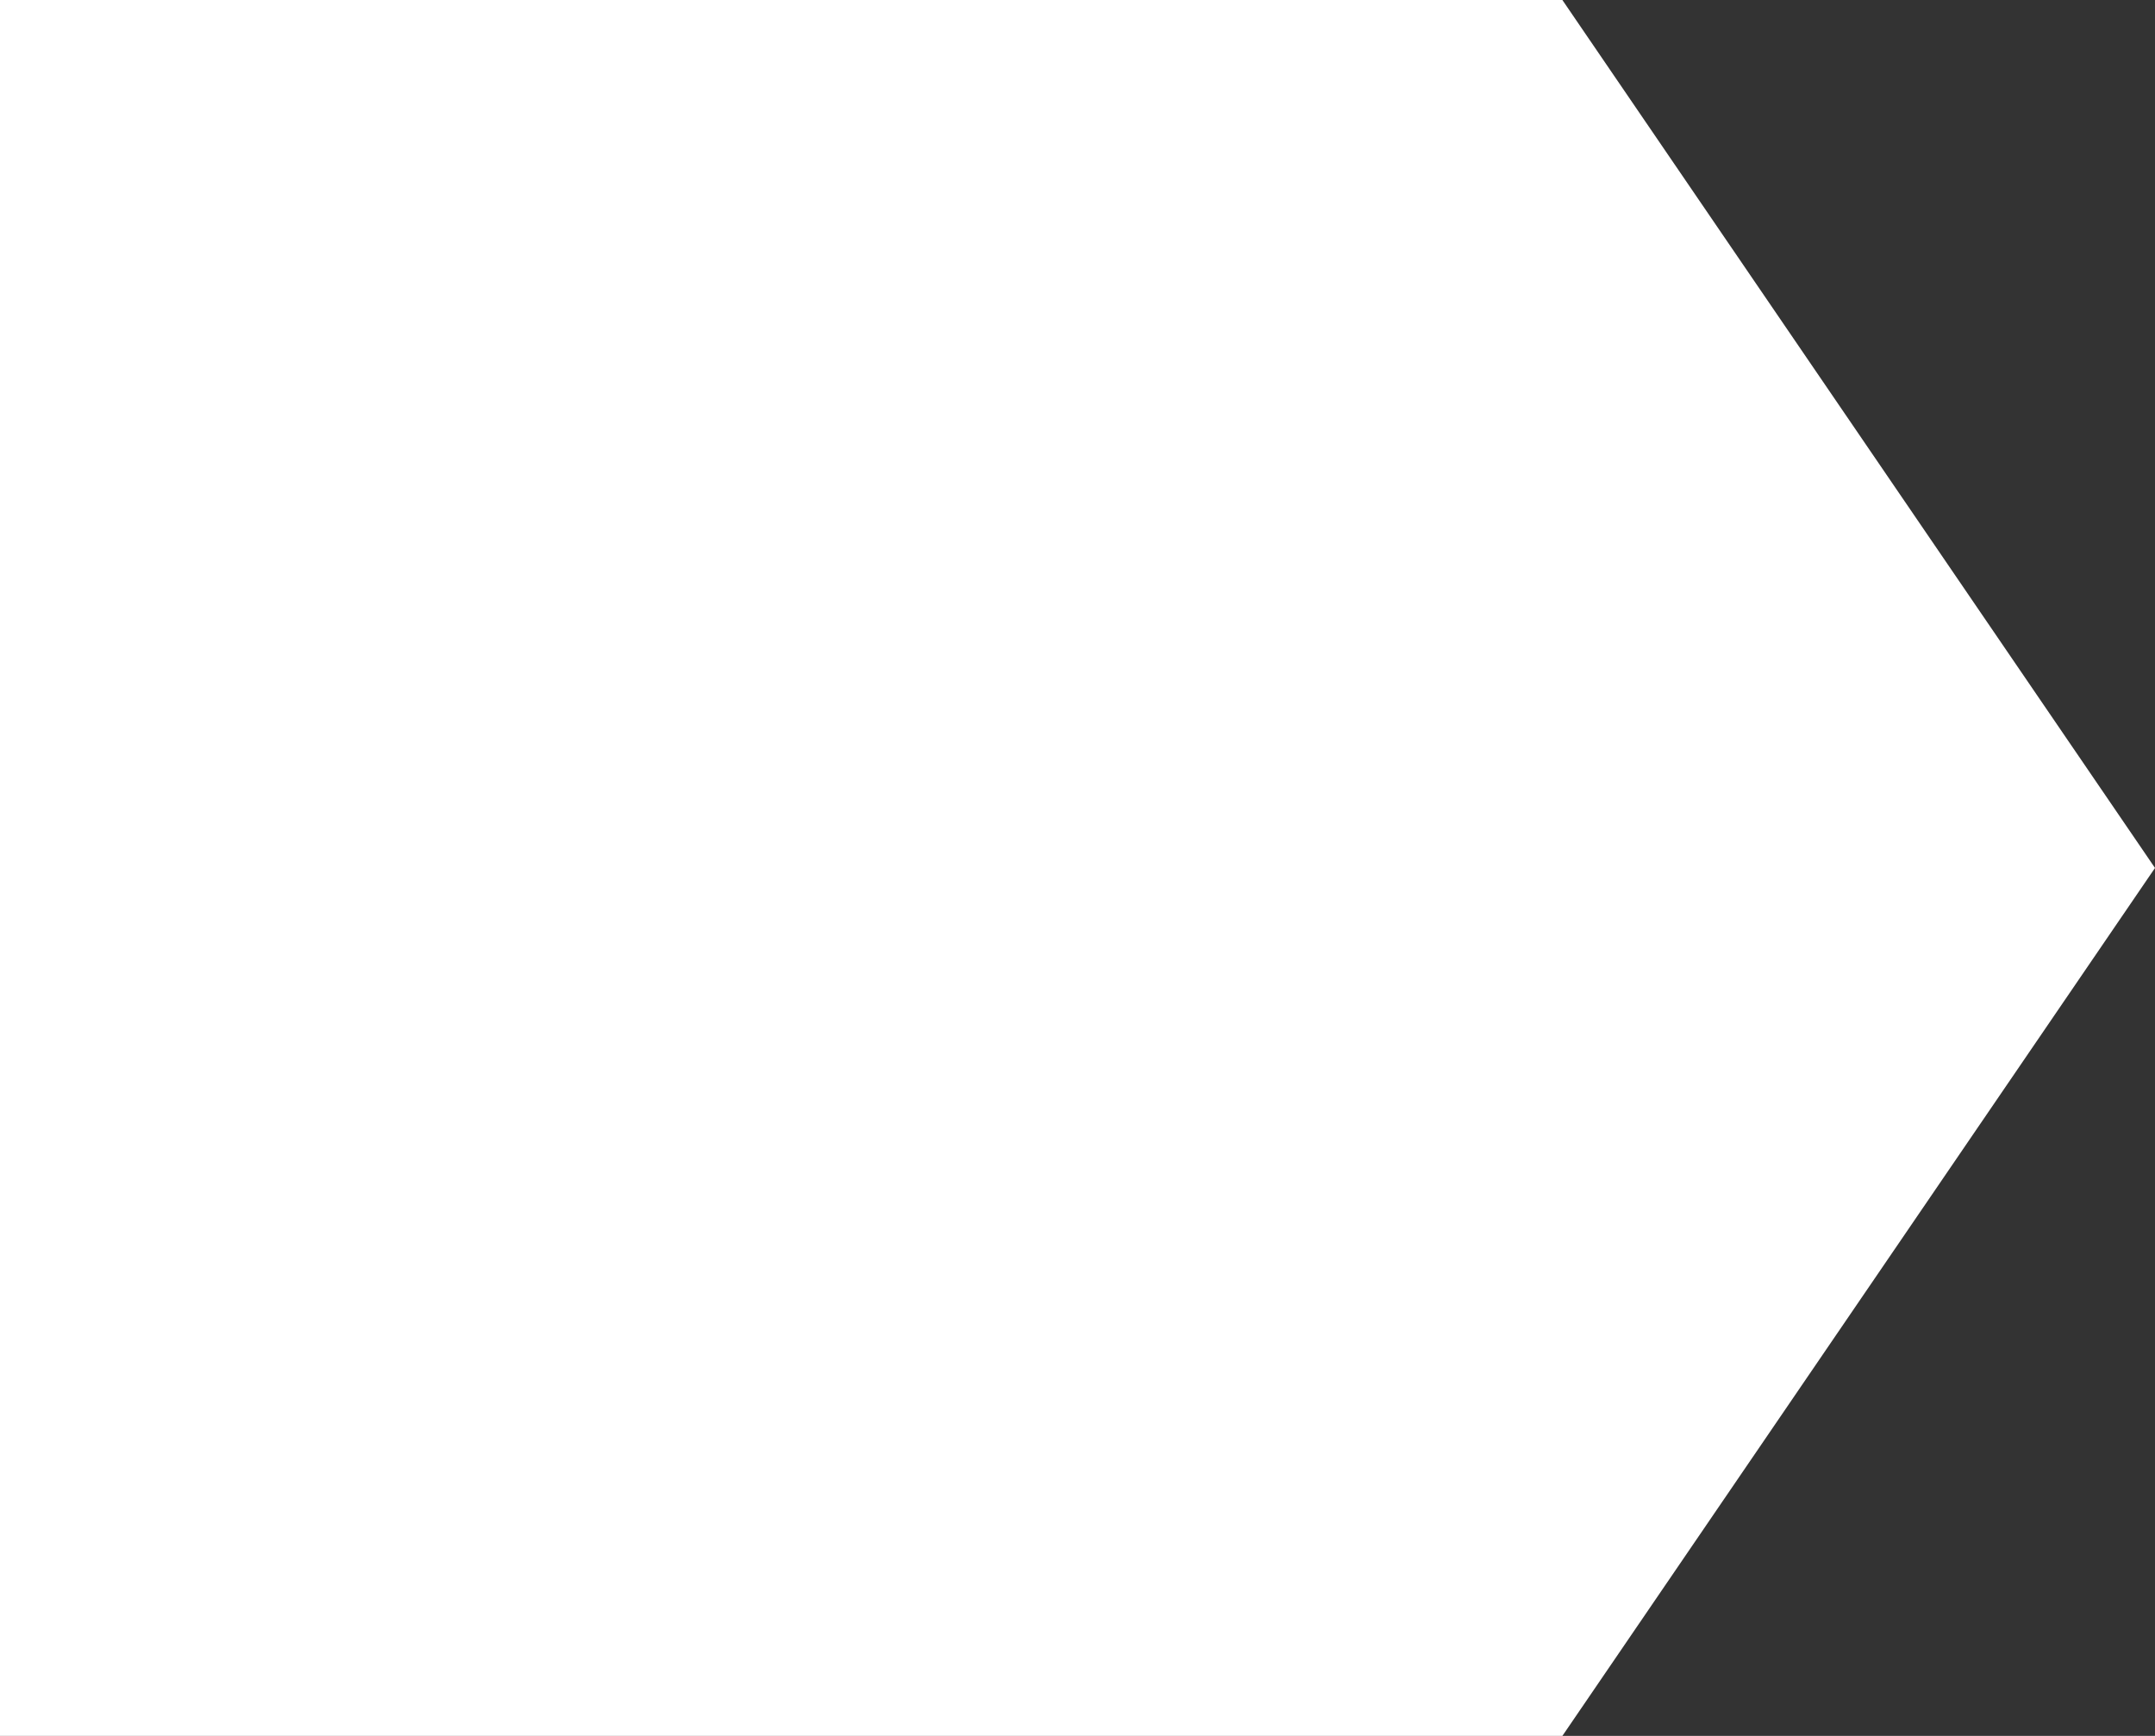 <svg width="36" height="29" viewBox="0 0 36 29" fill="none" xmlns="http://www.w3.org/2000/svg">
<rect x="0" y="0" width="36" height="29" fill="#333333" stroke="none"/>
<path id="p_arrow1" d="M0 0H26.1L36 14.5L26.1 29H0V0Z" fill="white"/>
</svg>
